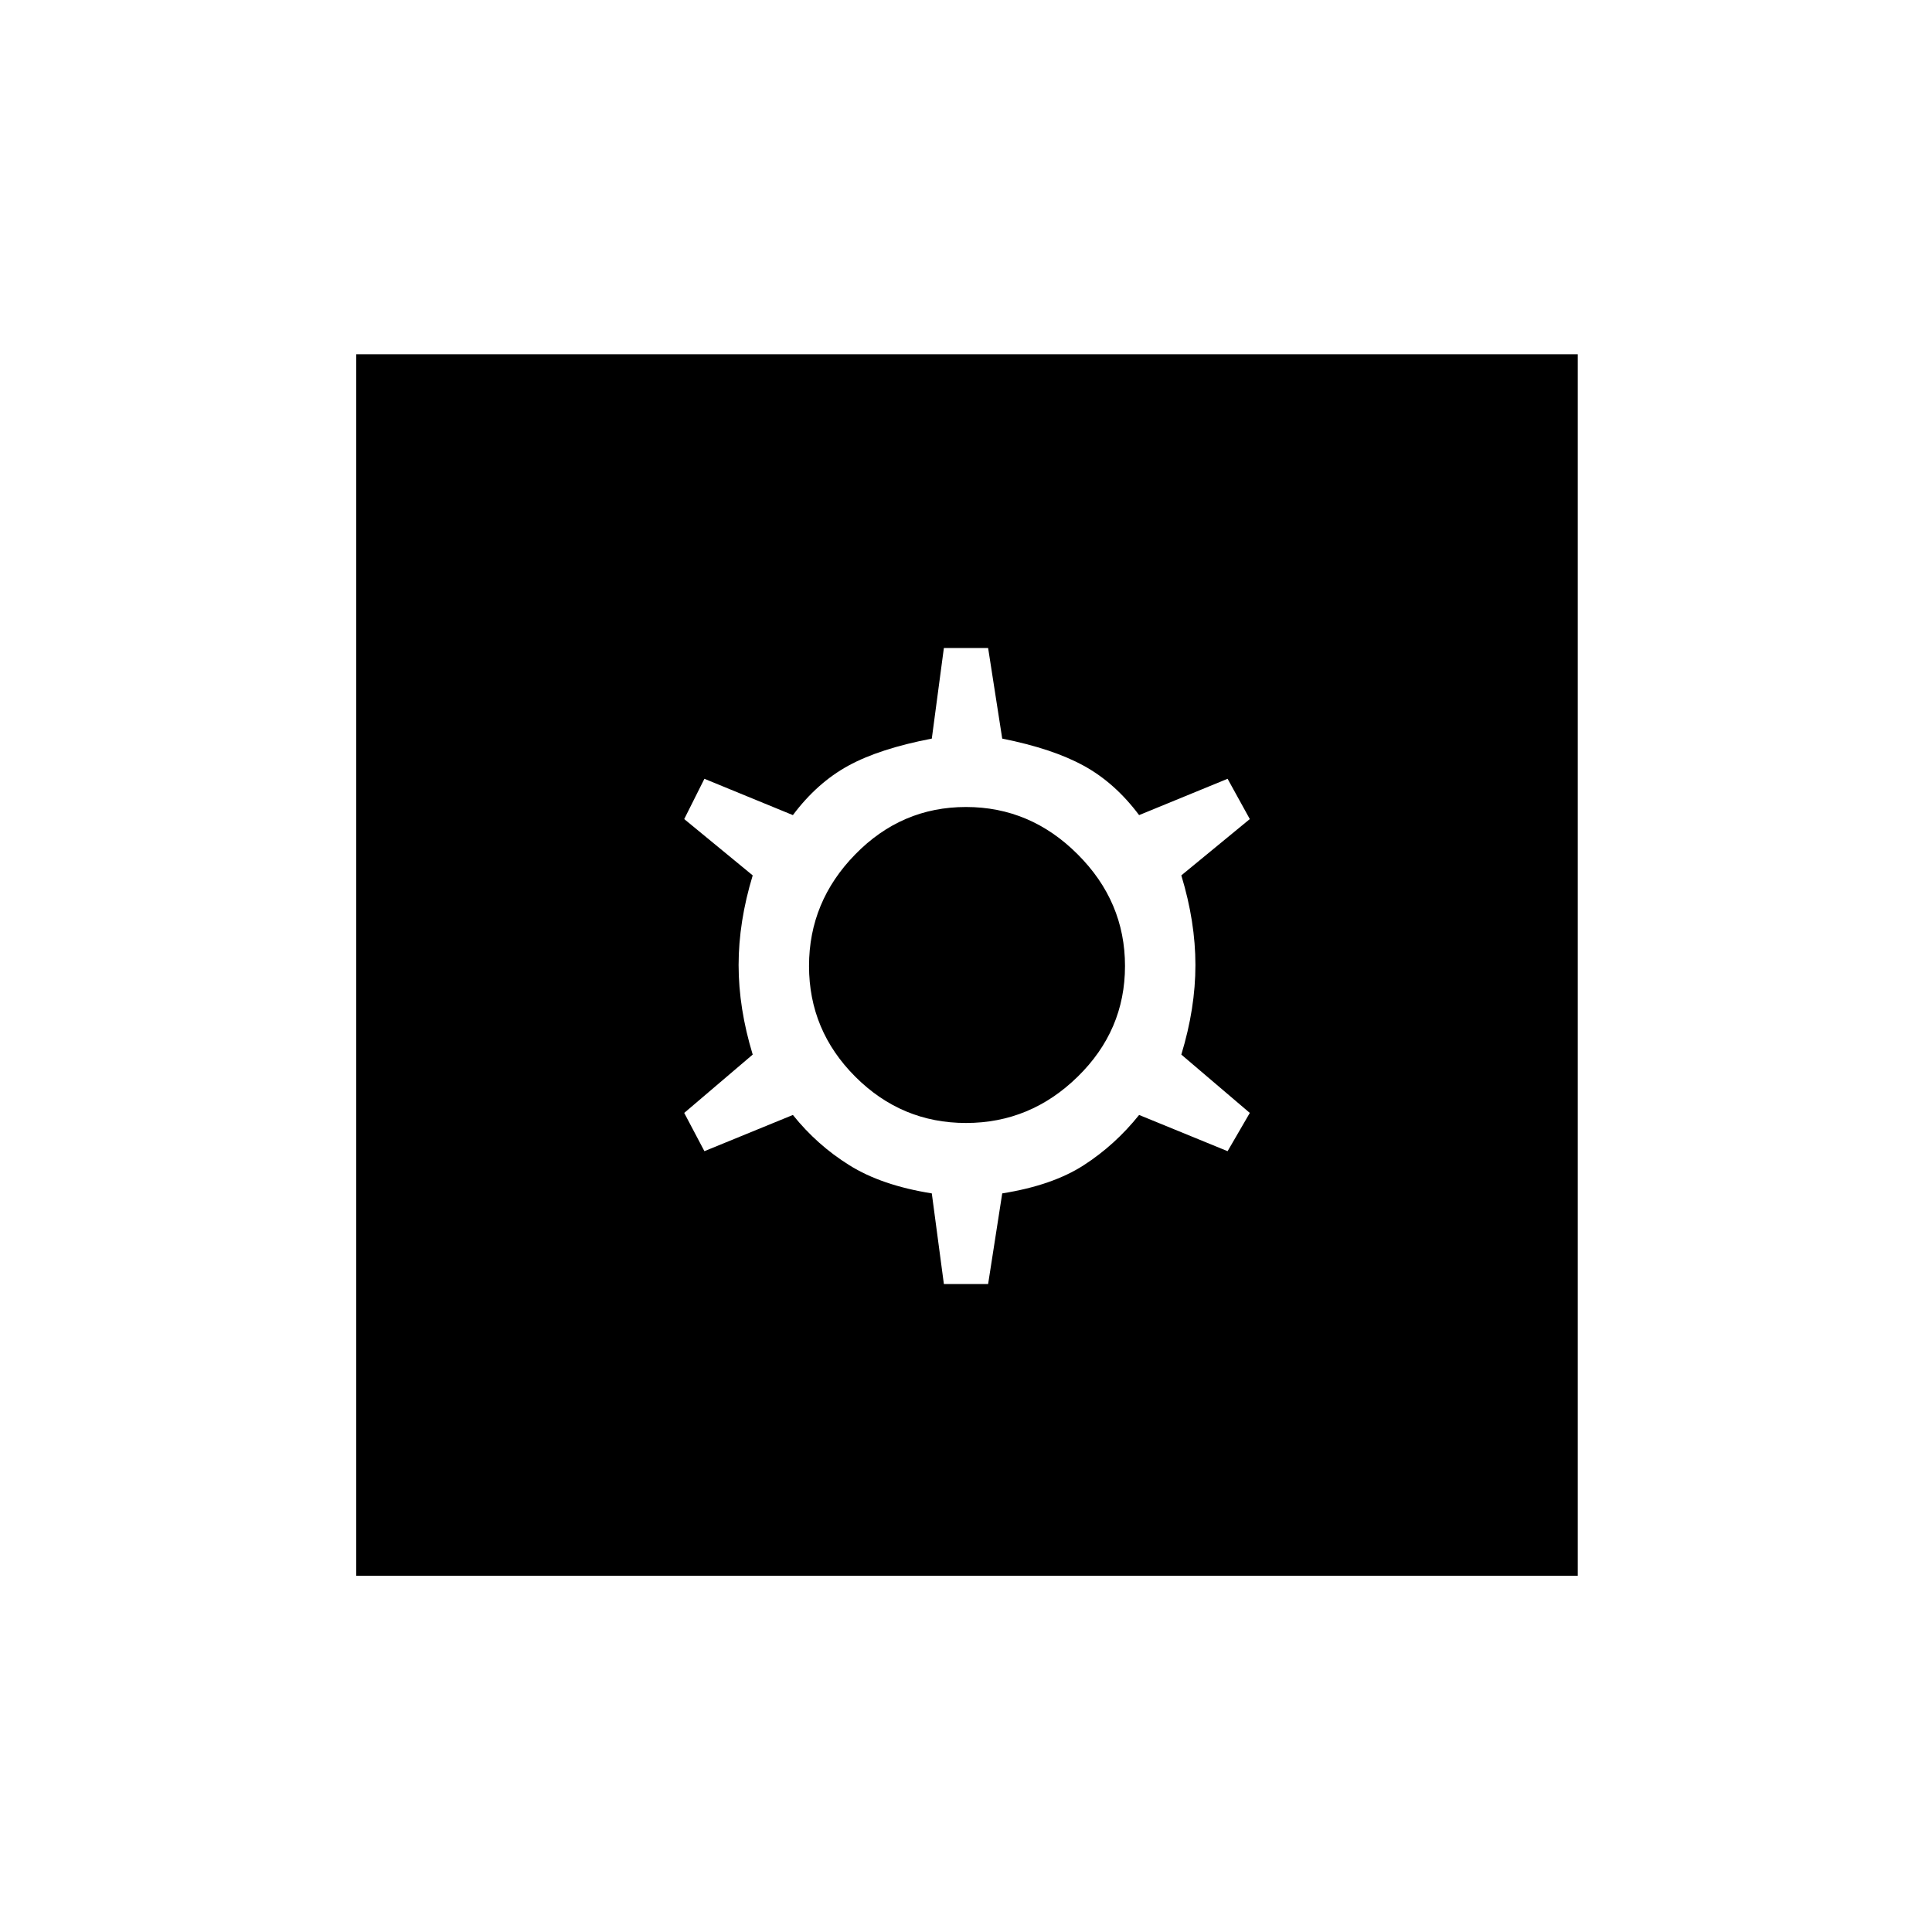 <svg xmlns="http://www.w3.org/2000/svg" height="20" width="20"><path d="M3.688 16.312V3.667H16.333V16.312ZM9.771 13.292H10.229L10.375 12.354Q10.896 12.271 11.219 12.062Q11.542 11.854 11.792 11.542L12.708 11.917L12.938 11.521L12.229 10.917Q12.375 10.438 12.375 9.99Q12.375 9.542 12.229 9.062L12.938 8.479L12.708 8.062L11.792 8.438Q11.542 8.104 11.219 7.927Q10.896 7.75 10.375 7.646L10.229 6.708H9.771L9.646 7.646Q9.104 7.75 8.781 7.927Q8.458 8.104 8.208 8.438L7.292 8.062L7.083 8.479L7.792 9.062Q7.646 9.542 7.646 9.99Q7.646 10.438 7.792 10.917L7.083 11.521L7.292 11.917L8.208 11.542Q8.458 11.854 8.792 12.062Q9.125 12.271 9.646 12.354ZM10 11.625Q9.333 11.625 8.854 11.146Q8.375 10.667 8.375 10Q8.375 9.333 8.854 8.844Q9.333 8.354 10 8.354Q10.667 8.354 11.156 8.844Q11.646 9.333 11.646 10Q11.646 10.667 11.156 11.146Q10.667 11.625 10 11.625Z"/></svg>